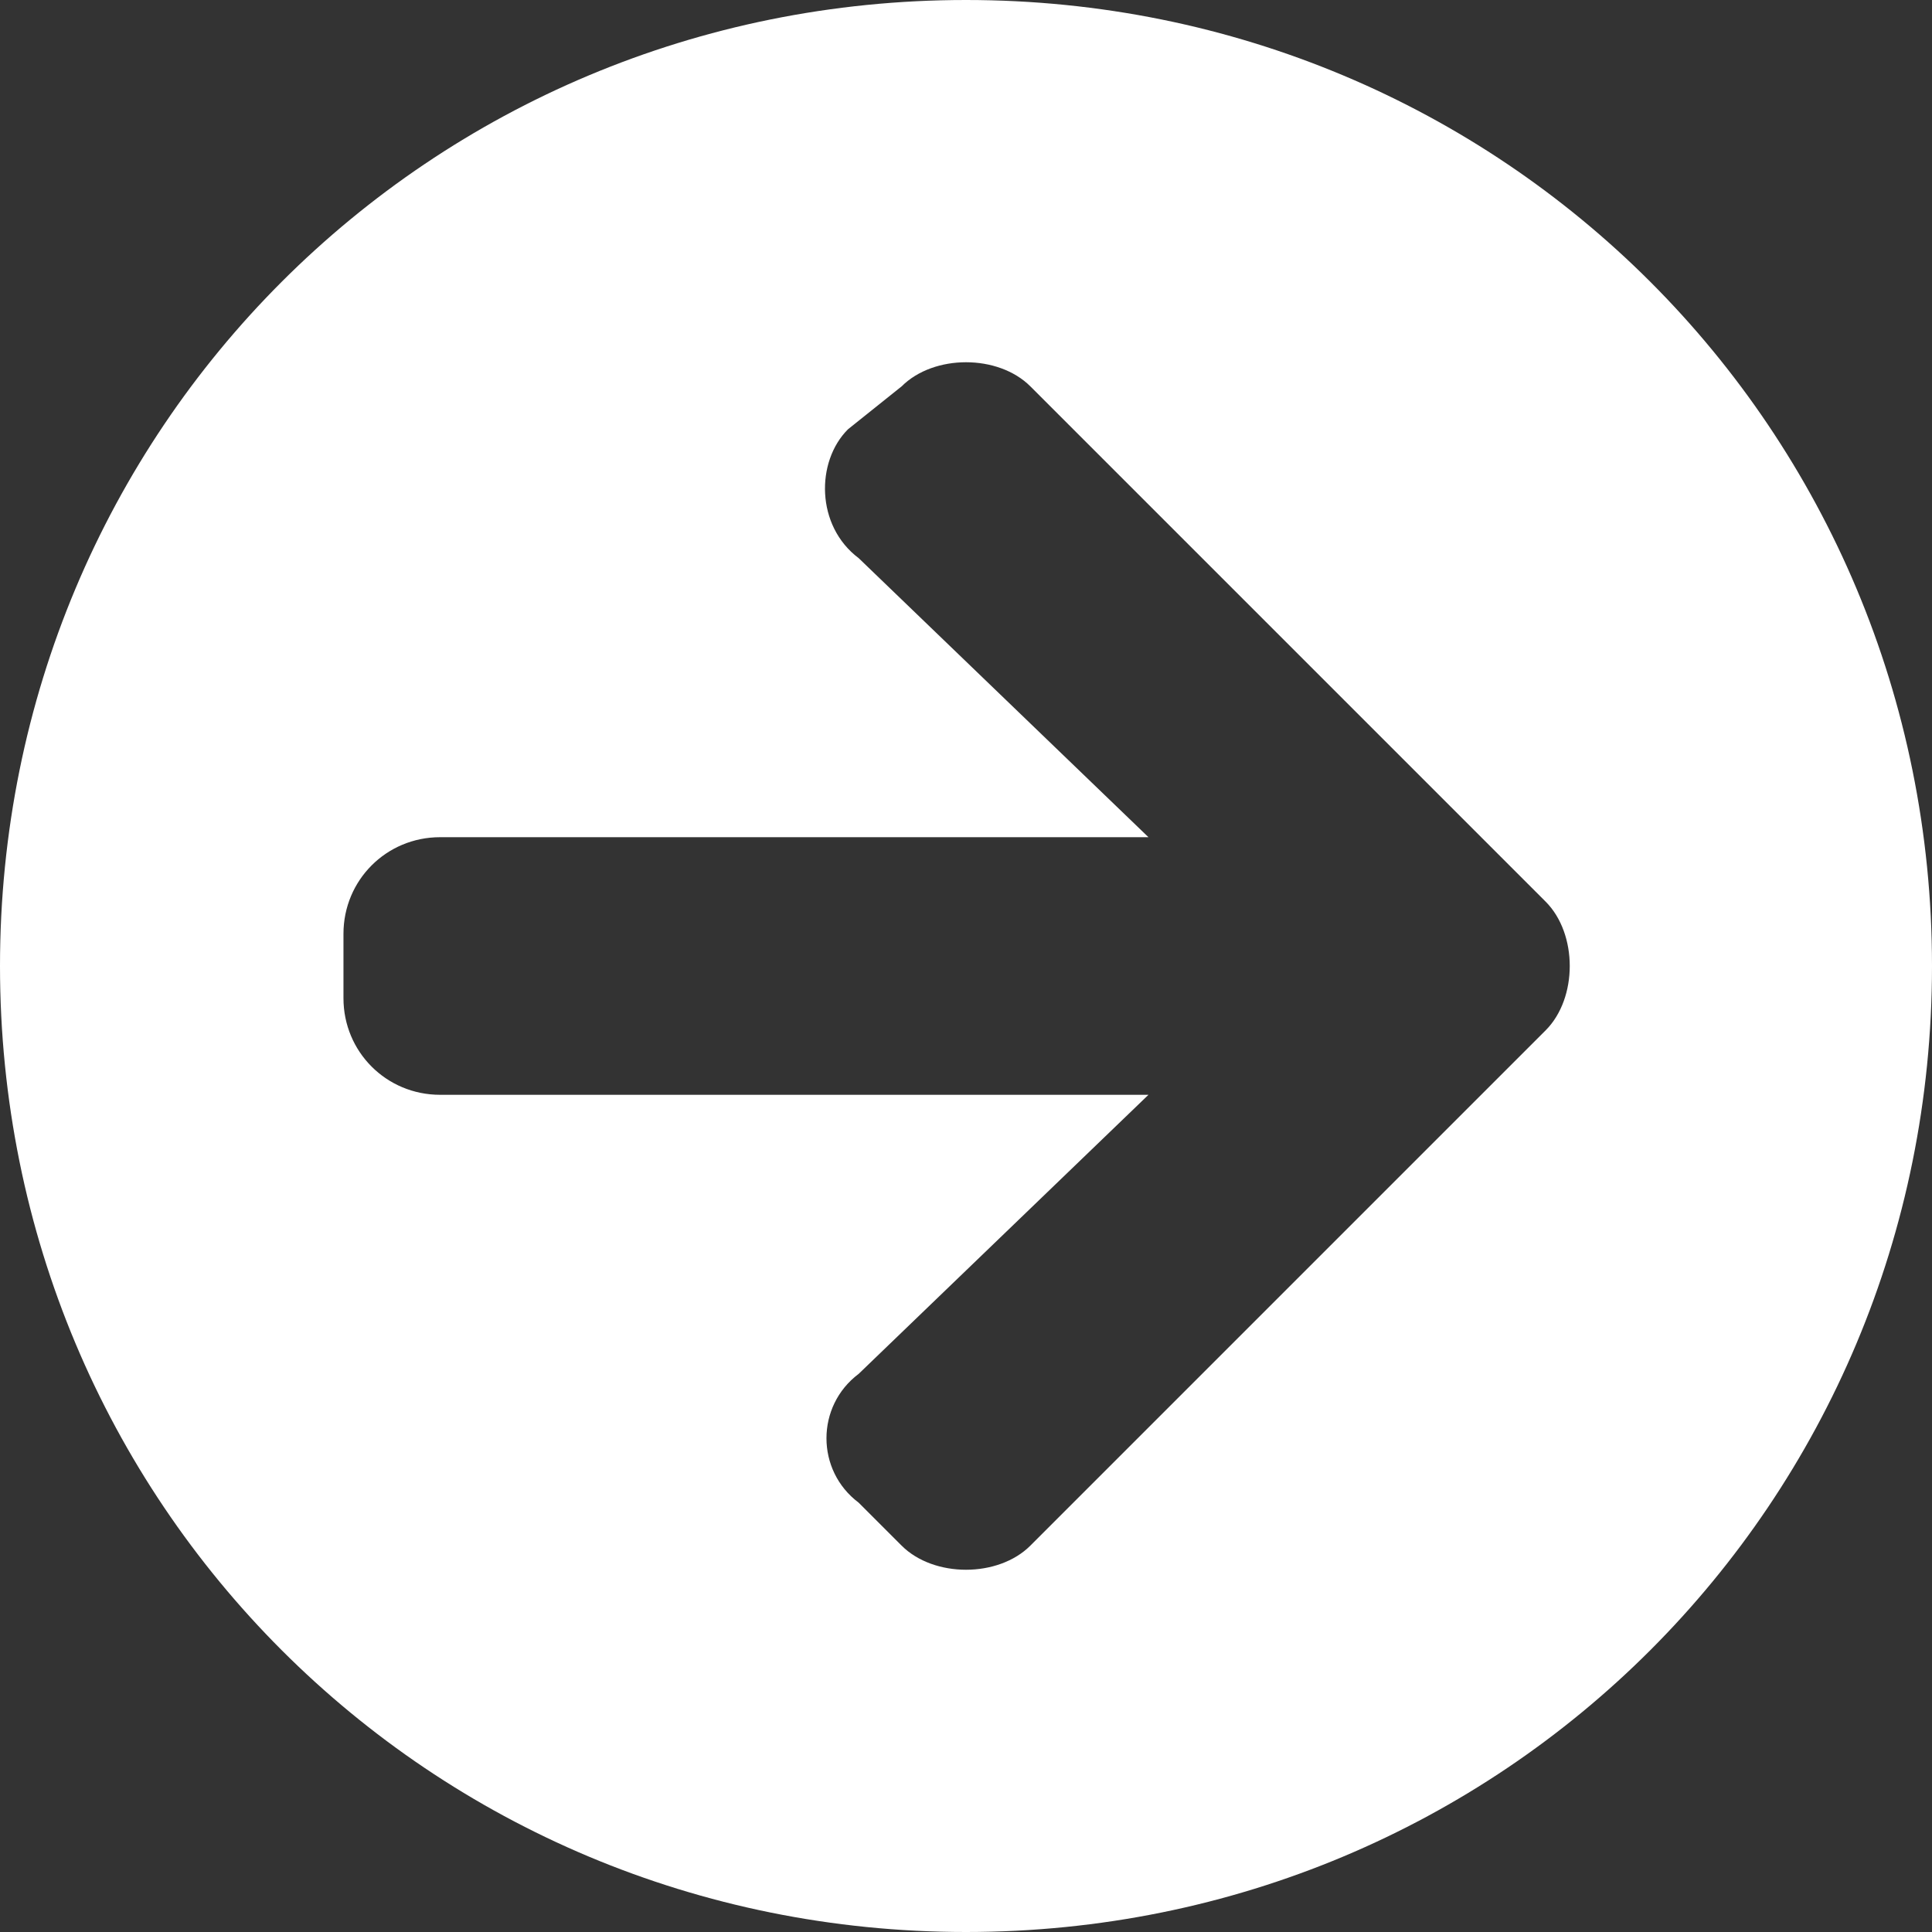 <?xml version="1.0" encoding="utf-8"?>
<!-- Generator: Adobe Illustrator 25.4.1, SVG Export Plug-In . SVG Version: 6.00 Build 0)  -->
<svg version="1.1" id="圖層_1" xmlns="http://www.w3.org/2000/svg" xmlns:xlink="http://www.w3.org/1999/xlink" x="0px" y="0px"
	 viewBox="0 0 18 18" style="enable-background:new 0 0 18 18;" xml:space="preserve">
<rect x="0" y="0" width="18" height="18" fill="#333333" stroke="none"/>
<style type="text/css">
	.st0{fill:#FFFFFF;}
</style>
<g>
	<path class="st0" d="M18,9c0,5-4,9-9,9s-9-4-9-9s4-9,9-9S18,4,18,9z M10.7,7.8H4.1c-0.5,0-0.9,0.4-0.9,0.9v0.6
		c0,0.5,0.4,0.9,0.9,0.9h6.6L8,12.8c-0.4,0.3-0.4,0.9,0,1.2l0.4,0.4c0.3,0.3,0.9,0.3,1.2,0l4.8-4.8c0.3-0.3,0.3-0.9,0-1.2L9.6,3.6
		c-0.3-0.3-0.9-0.3-1.2,0L7.9,4C7.6,4.3,7.6,4.9,8,5.2L10.7,7.8z"/>
</g>
</svg>
